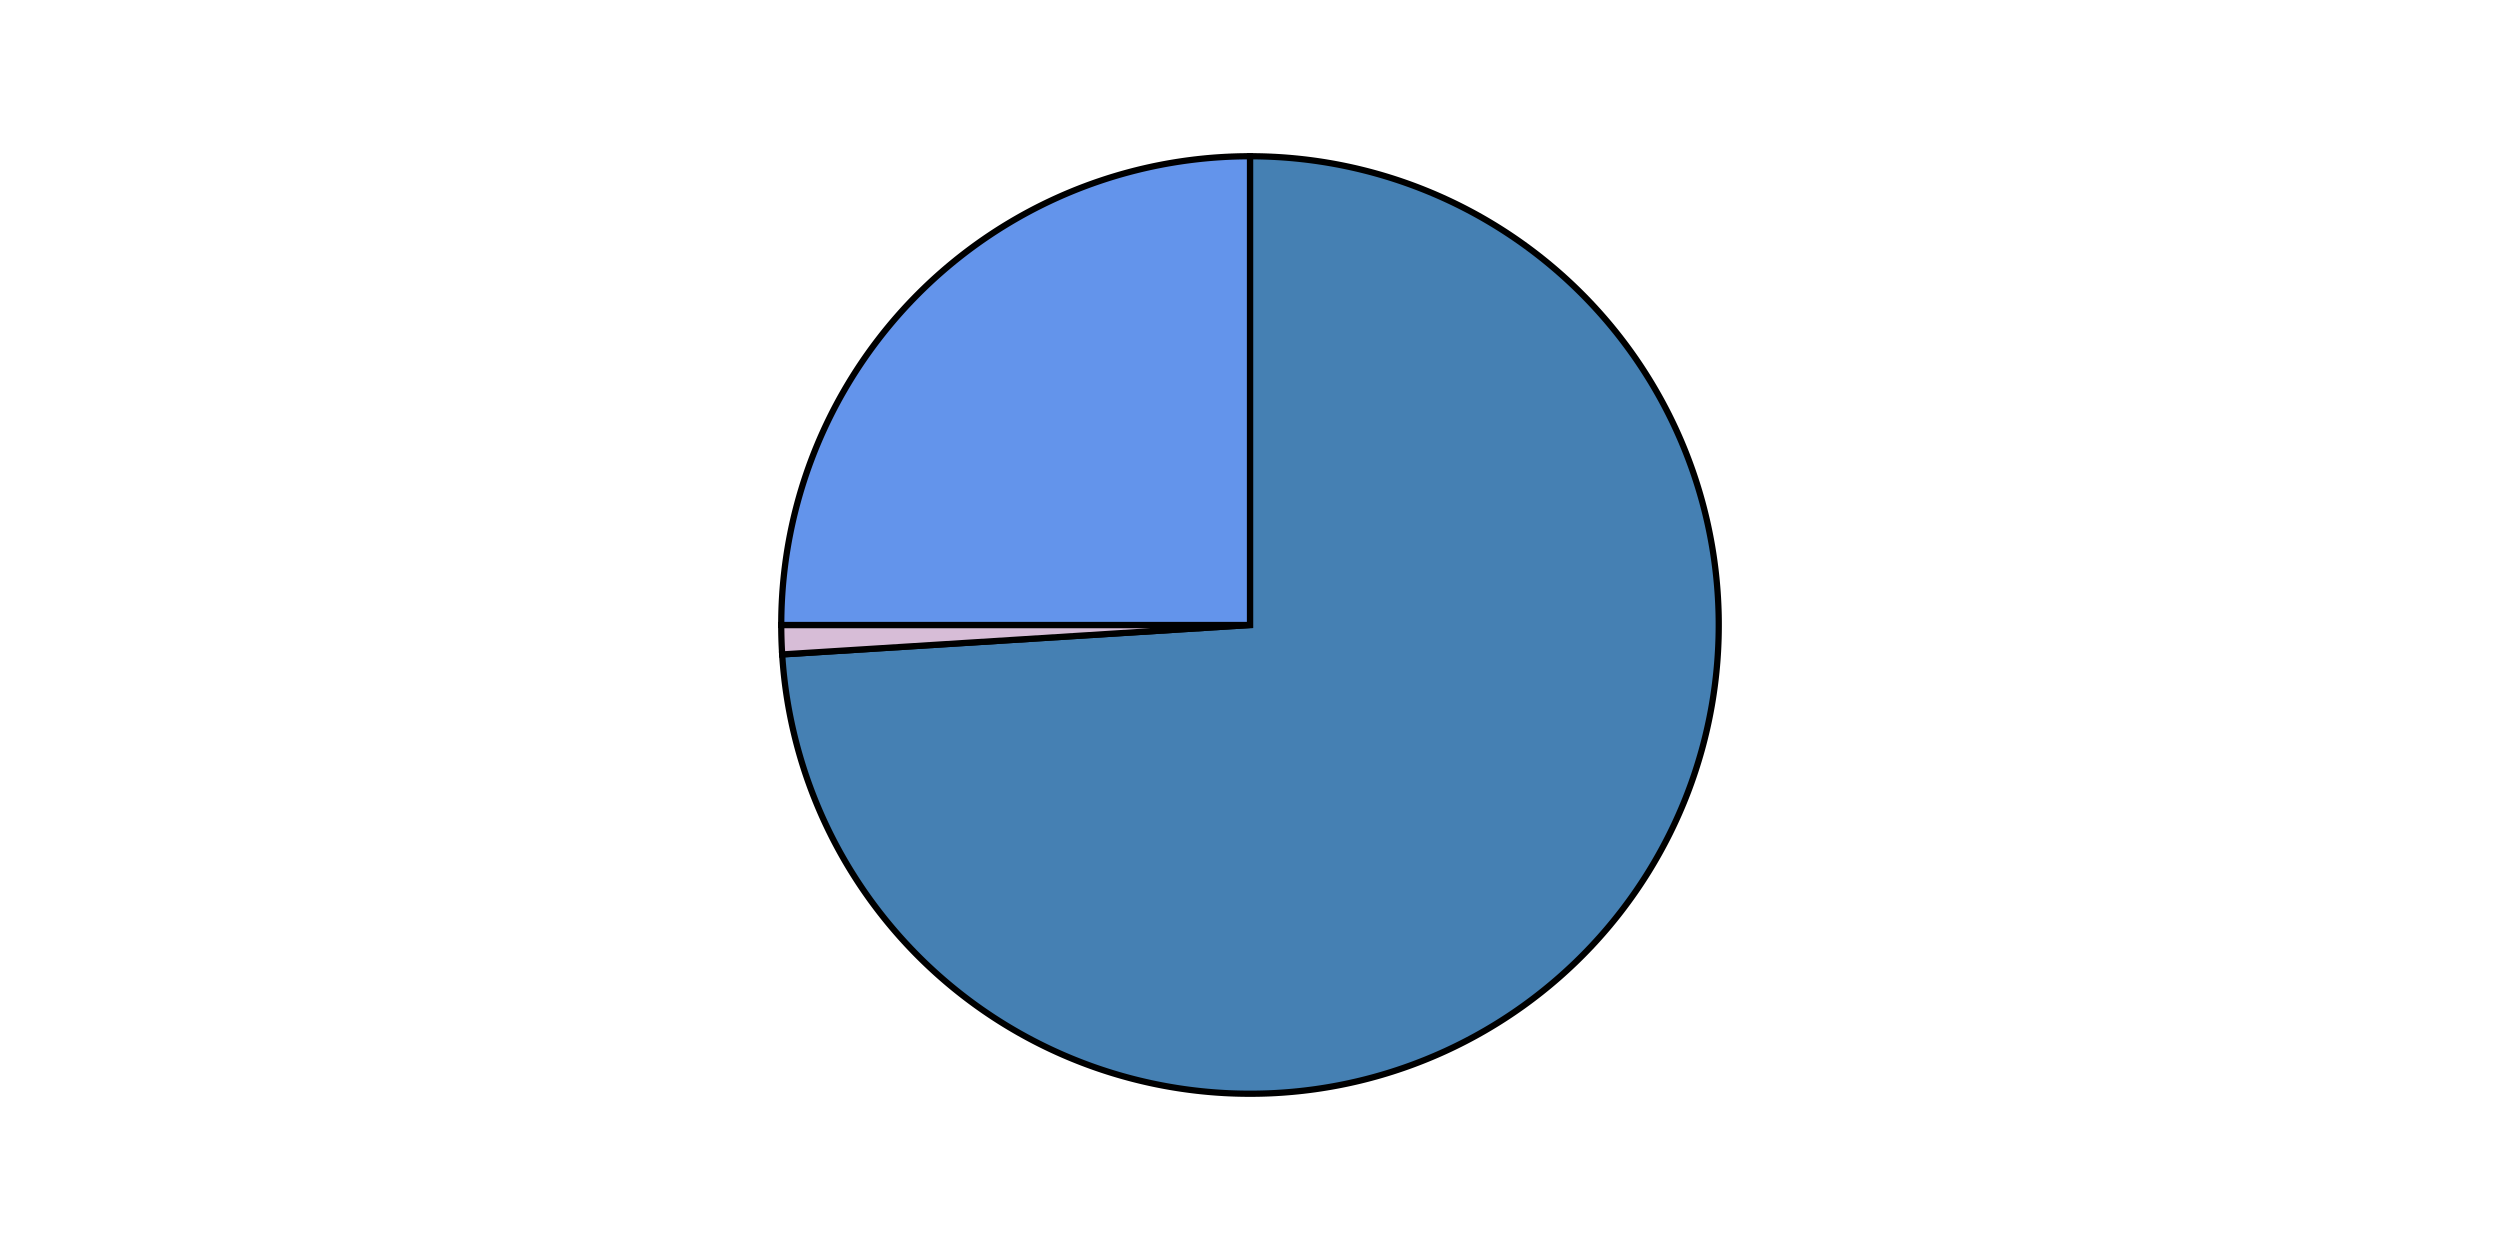 <?xml version="1.0" encoding="utf-8"?>
<!DOCTYPE svg
  PUBLIC '-//W3C//DTD SVG 1.0//EN'
  'http://www.w3.org/TR/2001/REC-SVG-20010904/DTD/svg10.dtd'>
<svg fill-rule="evenodd" height="200" preserveAspectRatio="xMinYMin meet" version="1.0" viewBox="0 0 400 200" width="400" xmlns="http://www.w3.org/2000/svg" xmlns:xlink="http://www.w3.org/1999/xlink">
	<title>...</title>
	<desc>...</desc>
	<clipPath id="clip">
		<rect height="200" width="400" x="0" y="0"/>
	</clipPath>
	<g id="group" style="clip-path: url(#clip)" transform="scale(1,-1) translate(0,-200)">
		<g transform="">
			<g transform="">
				<path d="M 200,100 L 200,175 A 75,75 0 1 0 125.148,95.291 L 200,100 Z" style="font-family: Times-Roman; font-size: 10px; stroke: rgb(0%,0%,0%); stroke-linecap: round; stroke-width: 1; fill: rgb(27%,50%,70%); fill-rule: evenodd;"/>
				<path d="M 200,100 L 125.148,95.291 A 75,75 0 0 0 125,100 L 200,100 Z" style="font-family: Times-Roman; font-size: 10px; stroke: rgb(0%,0%,0%); stroke-linecap: round; stroke-width: 1; fill: rgb(84%,74%,84%); fill-rule: evenodd;"/>
				<path d="M 200,100 L 125,100 A 75,75 0 0 0 200,175 L 200,100 Z" style="font-family: Times-Roman; font-size: 10px; stroke: rgb(0%,0%,0%); stroke-linecap: round; stroke-width: 1; fill: rgb(39%,58%,92%); fill-rule: evenodd;"/>
			</g>
		</g>
	</g>
</svg>
